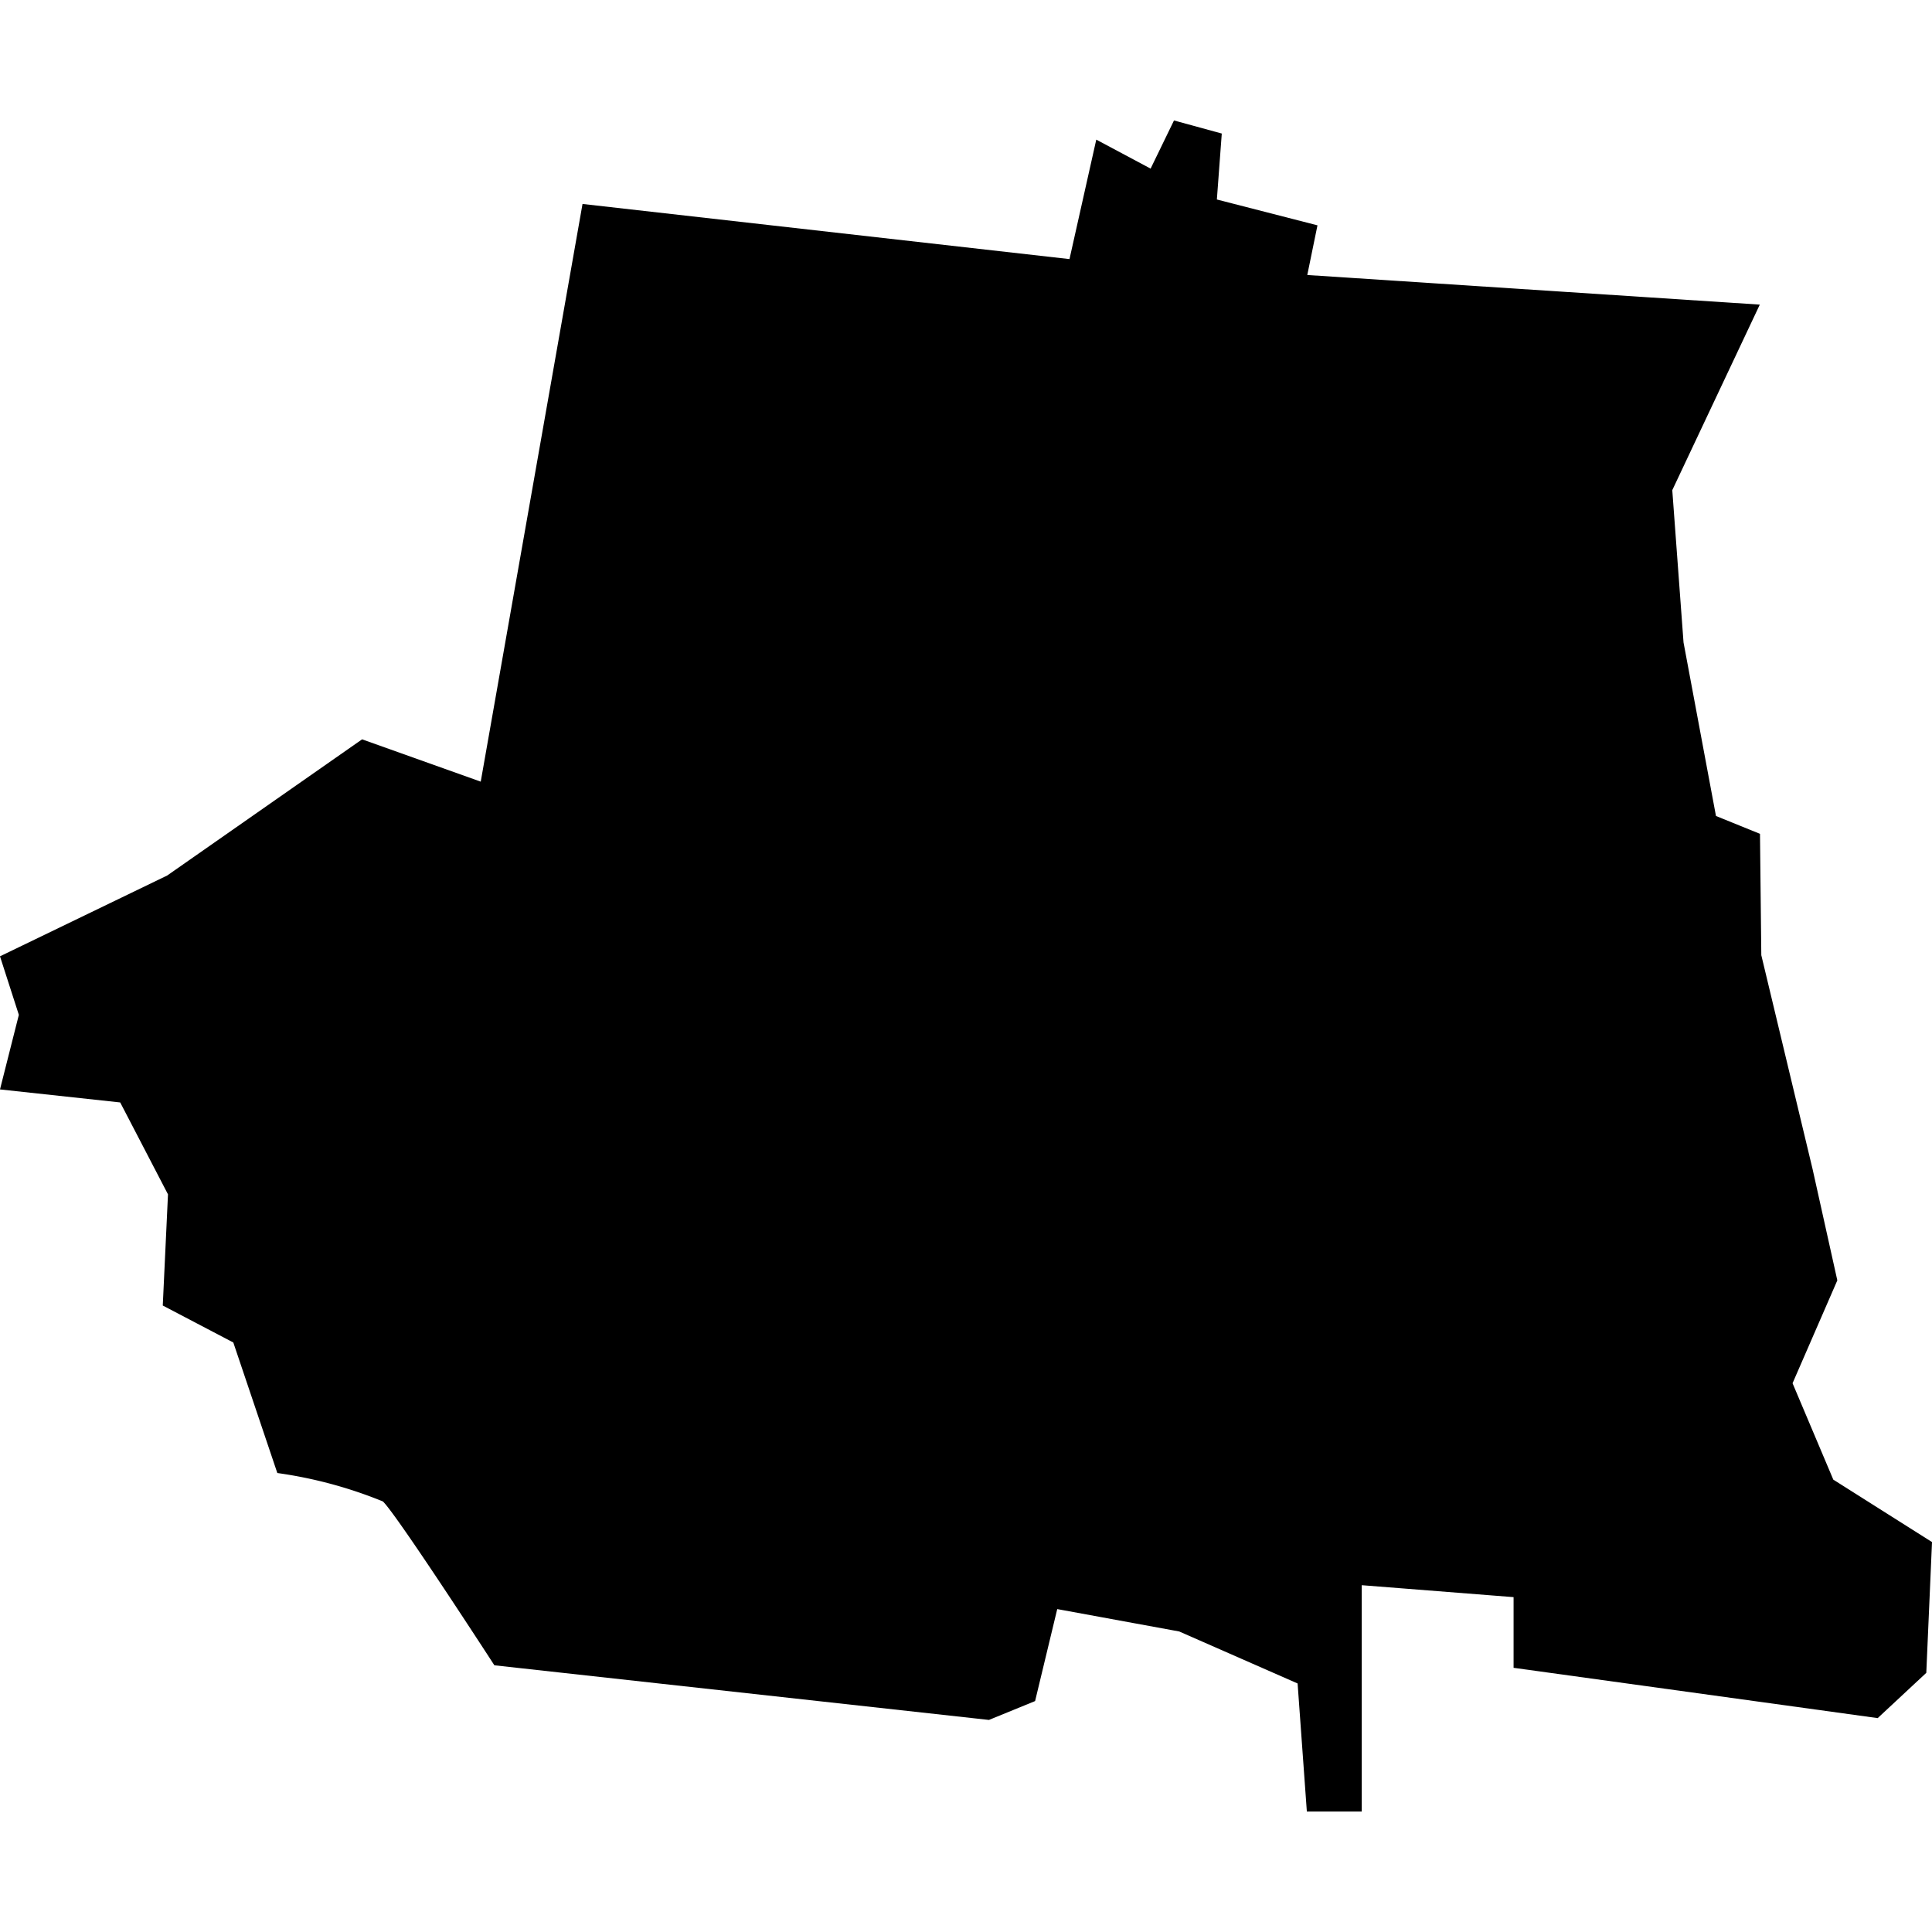 <?xml version="1.0" standalone="no"?>
<!DOCTYPE svg PUBLIC "-//W3C//DTD SVG 20010904//EN"
 "http://www.w3.org/TR/2001/REC-SVG-20010904/DTD/svg10.dtd">
<svg version="1.0" xmlns="http://www.w3.org/2000/svg"
 width="1024pt" height="1024pt" viewBox="-512 -512 1024 1024"
 preserveAspectRatio="xMidYMid meet">
  <path d="M470.609 219.841l.162-.79-1.6-.411.078-1.049-.76-.208-.372.766-.864-.461-.426 1.9-7.745-.877-1.619 9.188-1.887-.673-3.1 2.166-2.659 1.285.3.931-.3 1.186 1.912.207.76 1.462-.083 1.768 1.122.588.7 2.076a6.985 6.985 0 011.679.452c.219.206 1.773 2.606 1.773 2.606l7.866.869.734-.3.352-1.463 1.94.356 1.883.827.147 2.037h.873v-3.6l2.415.19v1.124l5.791.8.773-.72.091-2.08-1.57-.993-.648-1.533.712-1.636-.394-1.772-.815-3.4-.021-1.93-.7-.284-.516-2.76-.179-2.422 1.392-2.951z" transform="scale(33.325) translate(-465.181 -230.831)"></path>
</svg>

